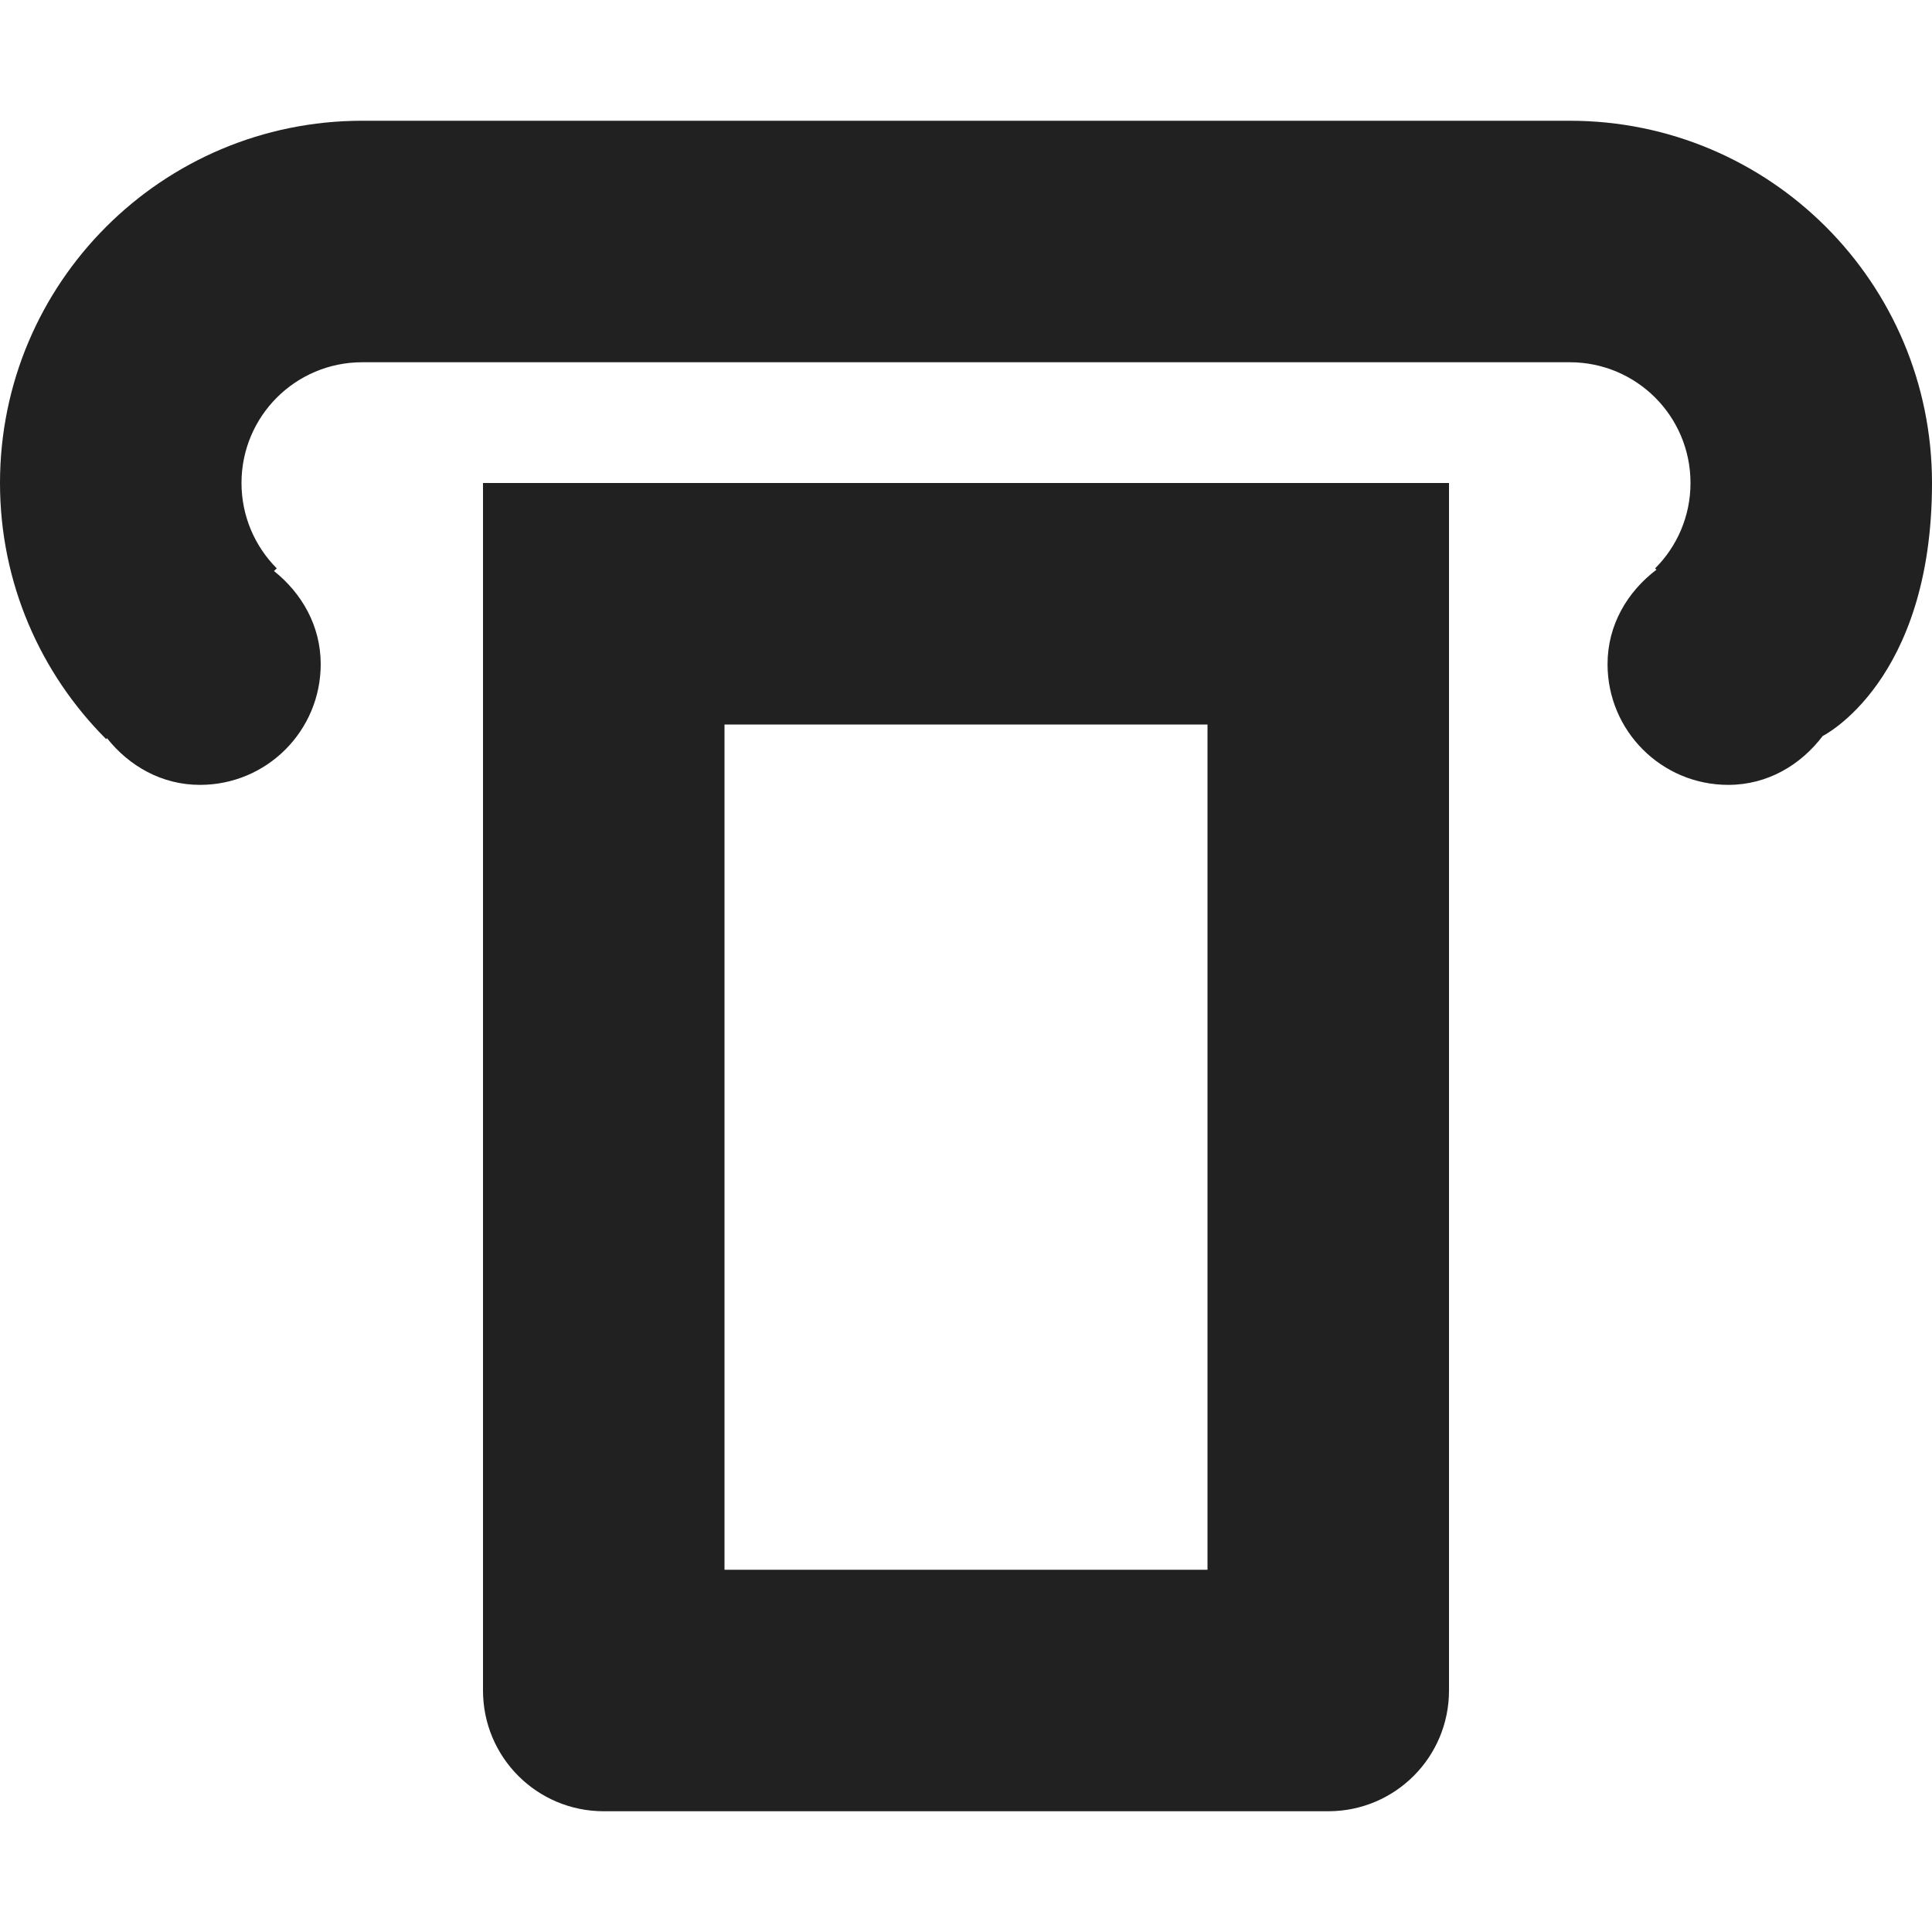 <?xml version="1.0" encoding="utf-8"?>
<!-- Generator: Adobe Illustrator 16.0.0, SVG Export Plug-In . SVG Version: 6.00 Build 0)  -->
<!DOCTYPE svg PUBLIC "-//W3C//DTD SVG 1.1//EN" "http://www.w3.org/Graphics/SVG/1.1/DTD/svg11.dtd">
<svg version="1.1" xmlns="http://www.w3.org/2000/svg" xmlns:xlink="http://www.w3.org/1999/xlink" x="0px" y="0px" width="16px"
	 height="16px" viewBox="0 0 16 16" enable-background="new 0 0 16 16" xml:space="preserve">
<g id="Layer_0_xA0_Image_1_">
</g>
<g id="Row_5_1_">
</g>
<g id="Row_4_1_">
</g>
<g id="Row_3_1_">
</g>
<g id="Row_2_1_">
</g>
<g id="Row_1_1_">
	<g id="ATM">
		<g>
			<path fill="#212121" d="M4,14c0,0.553,0.447,1,1,1h6c0.553,0,1-0.447,1-1V4H4V14z M6,6h4v7H6V6z M13,1H3C1.343,1,0,2.343,0,4
				c0,0.828,0.336,1.578,0.879,2.121l0.007-0.008C1.069,6.344,1.34,6.5,1.656,6.5c0.553,0,1-0.447,1-1
				c0-0.316-0.156-0.587-0.387-0.771l0.023-0.022C2.112,4.526,2,4.276,2,4c0-0.553,0.447-1,1-1h10c0.553,0,1,0.447,1,1
				c0,0.276-0.112,0.526-0.293,0.707l0.011,0.011C13.478,4.9,13.313,5.175,13.313,5.5c0,0.553,0.447,1,1,1
				c0.325,0,0.6-0.165,0.782-0.405C15.095,6.095,16,5.647,16,4C16,2.343,14.657,1,13,1z"/>
		</g>
	</g>
</g>
</svg>
